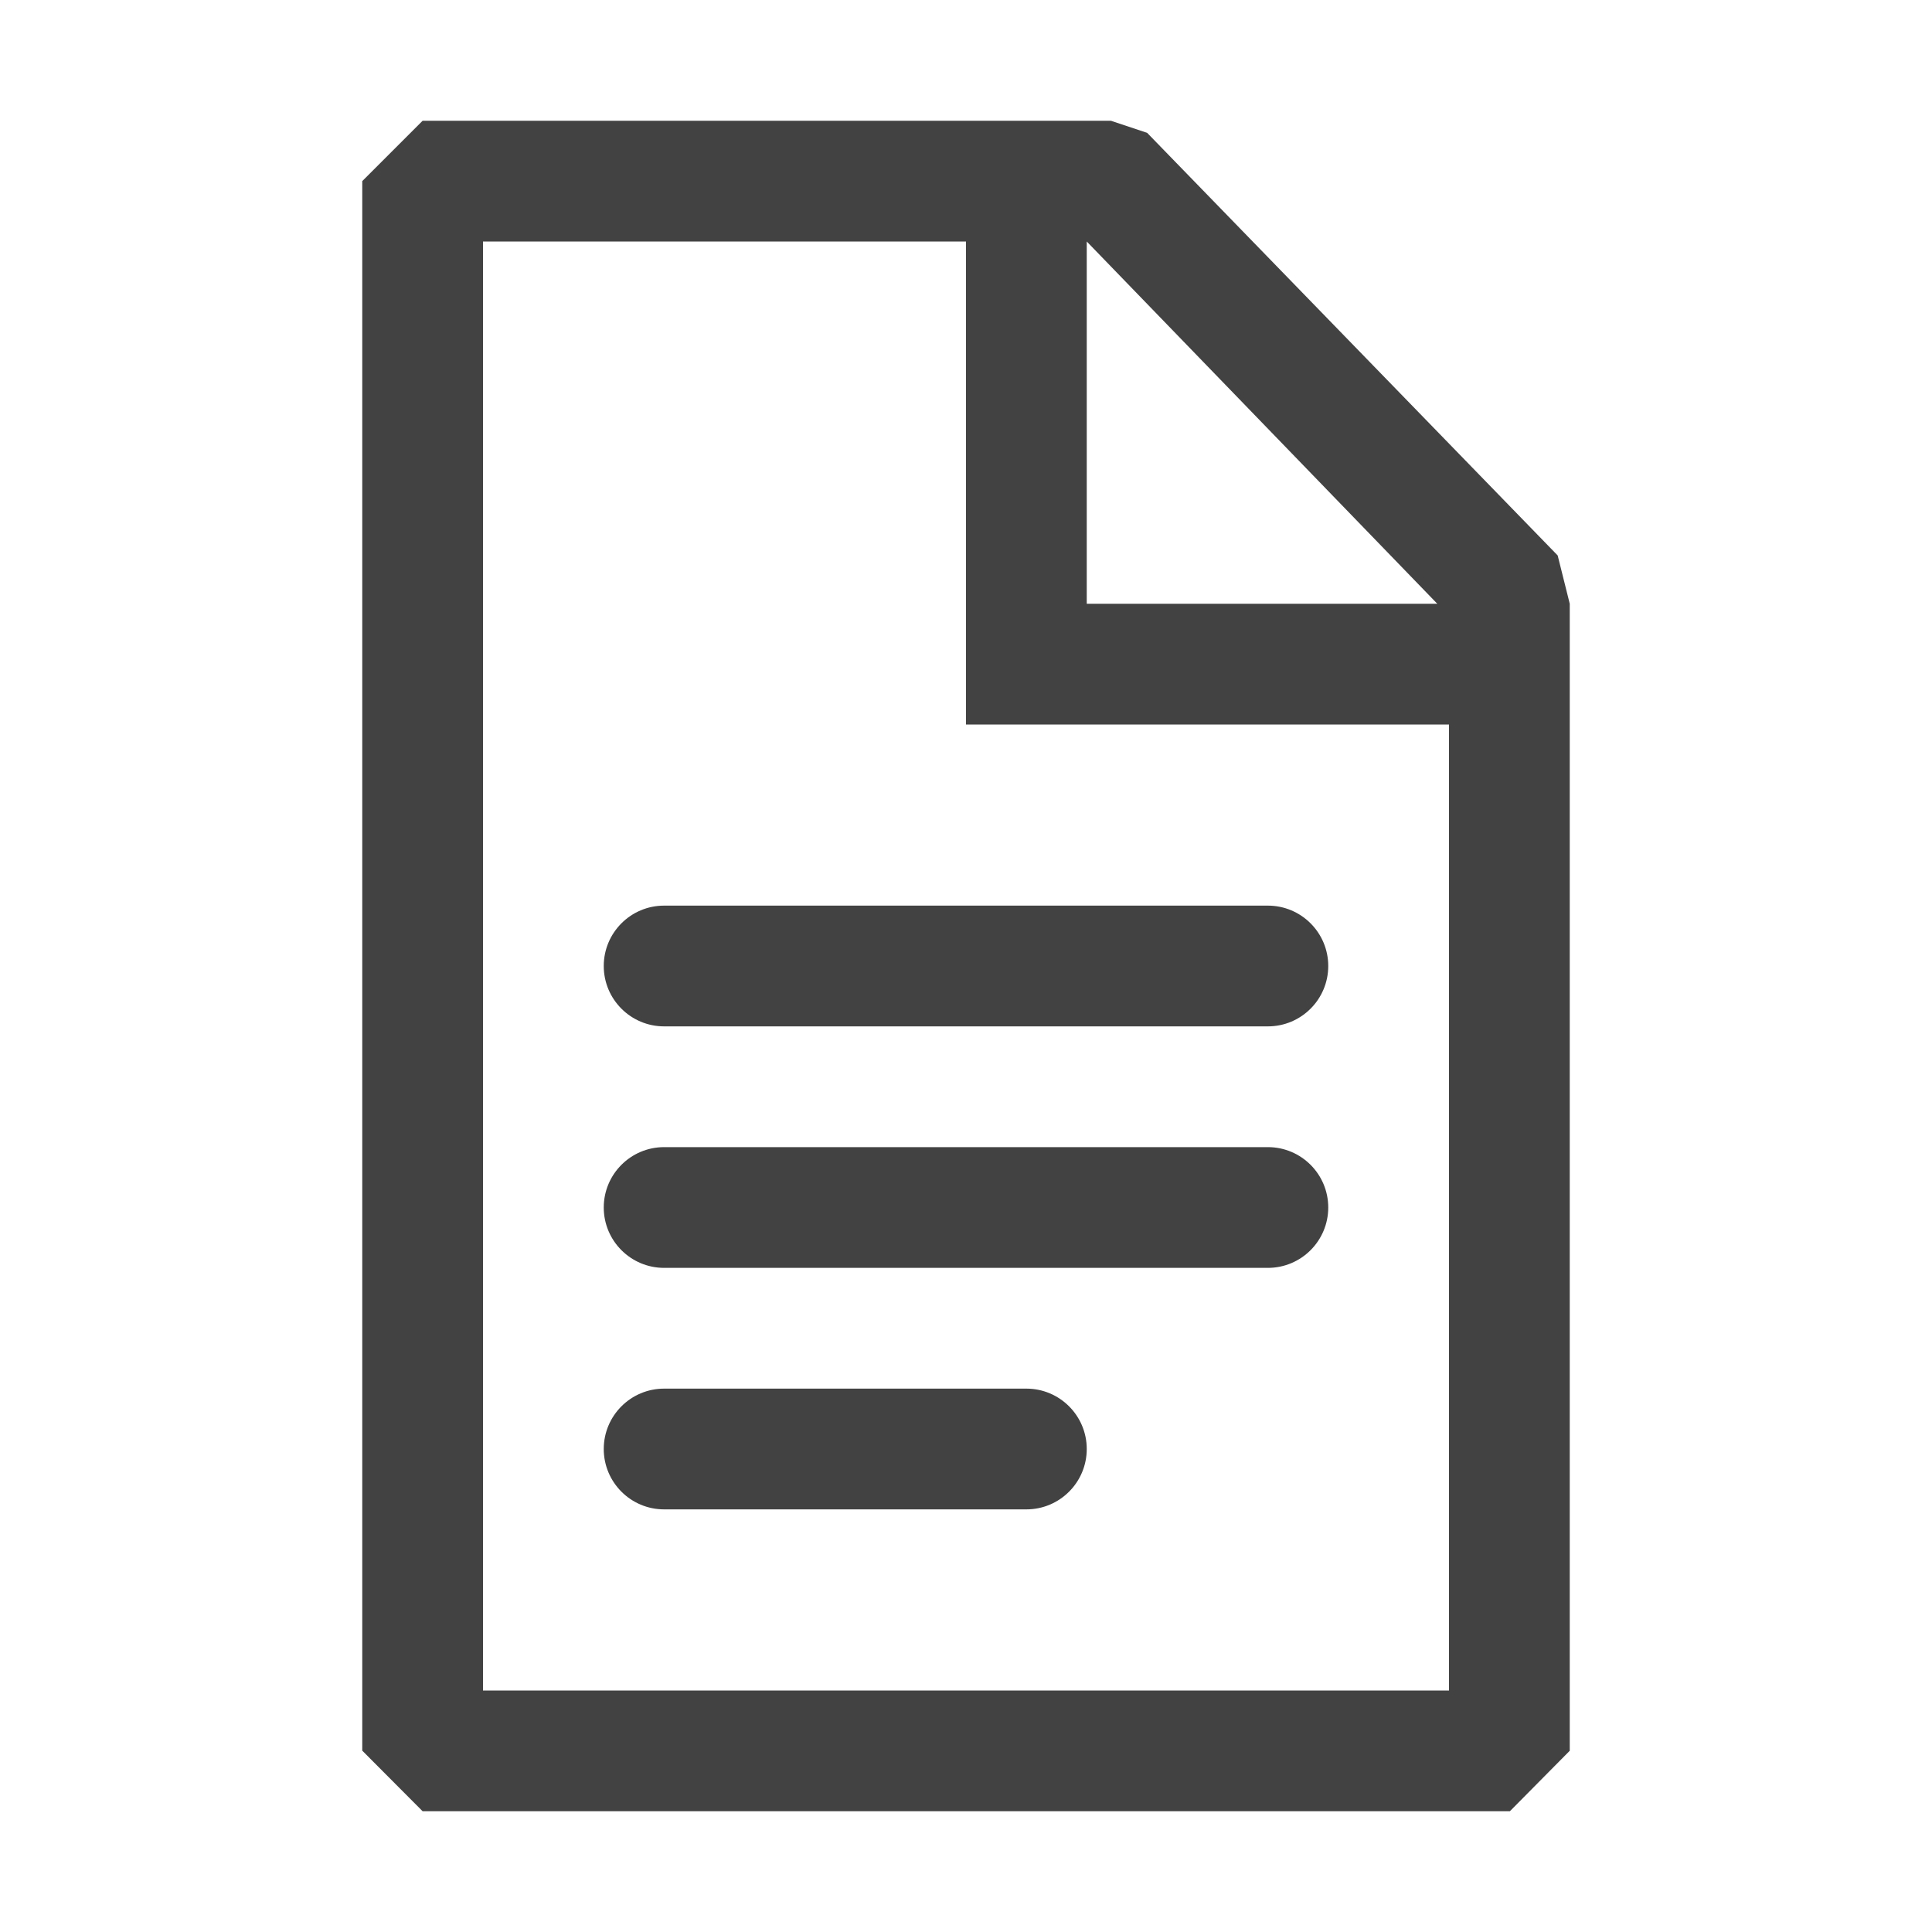 <svg height="16" viewBox="0 0 16 16" width="16" xmlns="http://www.w3.org/2000/svg"><path d="m3.5 15-.5-.502v-12.998l.5-.5h5.7l.3.1 3.4 3.5.1.4v9.499l-.496.501zm8.5-1v-8h-4v-4h-4v12zm-3-12 2.903 3h-2.903zm2 8c0 .276-.224.5-.5.5h-5c-.276 0-.5-.224-.5-.5 0-.276.224-.5.5-.5h5c.276 0 .5.224.5.5zm-2 2c0 .276-.224.5-.5.5h-3c-.276 0-.5-.224-.5-.5s.224-.5.5-.5h3c.276 0 .5.224.5.5zm-3.5-4.5h5c.276 0 .5.224.5.5s-.224.5-.5.5h-5c-.276 0-.5-.224-.5-.5s.224-.5.5-.5z" fill="#424242" fill-rule="evenodd"/></svg>